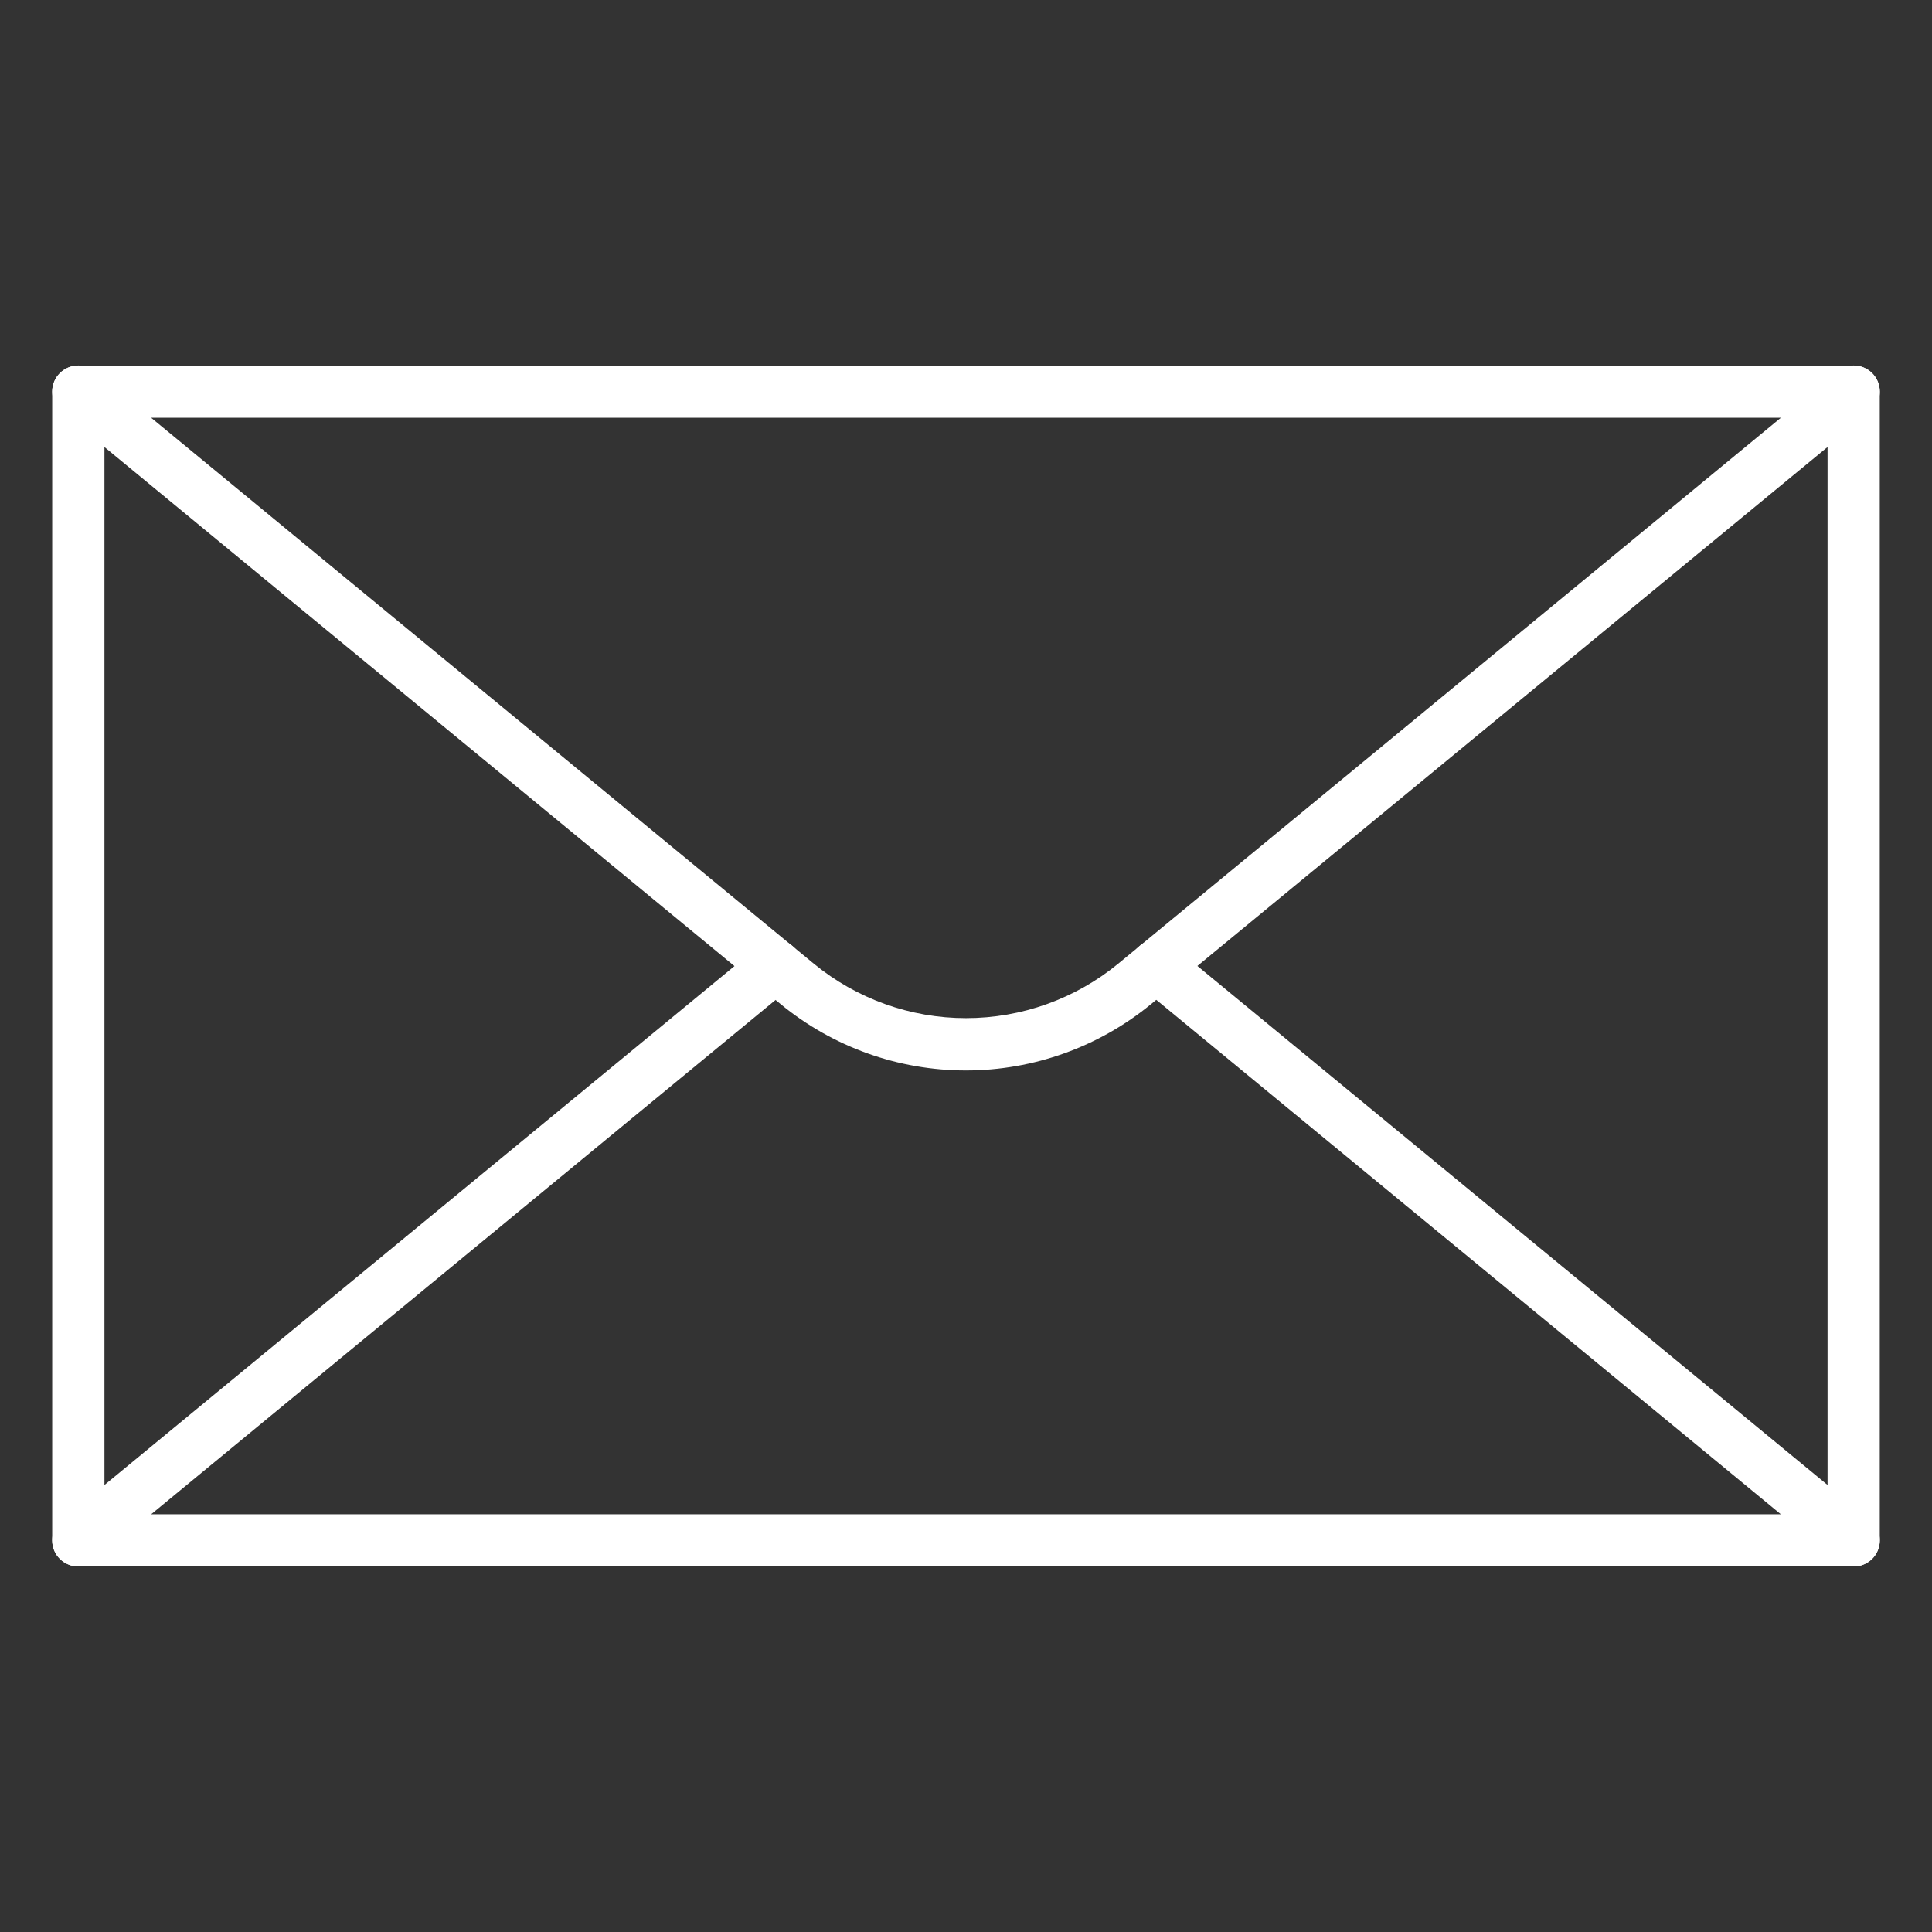 <svg width="52" height="52" viewBox="0 0 52 52" fill="none" xmlns="http://www.w3.org/2000/svg">
<rect x="0" y="0" width="52" height="52" fill="#333333" stroke="none"/>
<path d="M49.892 42.162H2.108C1.922 42.162 1.743 42.088 1.611 41.956C1.479 41.825 1.405 41.646 1.405 41.459V10.541C1.405 10.354 1.479 10.175 1.611 10.044C1.743 9.912 1.922 9.838 2.108 9.838H49.892C50.078 9.838 50.257 9.912 50.389 10.044C50.52 10.175 50.594 10.354 50.594 10.541V41.459C50.594 41.646 50.52 41.825 50.389 41.956C50.257 42.088 50.078 42.162 49.892 42.162ZM2.811 40.757H49.189V11.243H2.811V40.757Z" fill="white"/>
<path d="M26 28.811C24.18 28.812 22.417 28.181 21.011 27.026L1.658 11.082C1.515 10.962 1.425 10.791 1.408 10.605C1.39 10.419 1.448 10.234 1.567 10.091C1.686 9.947 1.858 9.857 2.044 9.84C2.229 9.823 2.414 9.88 2.558 10L21.903 25.937C23.058 26.885 24.506 27.403 26 27.403C27.494 27.403 28.942 26.885 30.097 25.937L49.442 10C49.586 9.88 49.771 9.823 49.956 9.84C50.142 9.857 50.314 9.947 50.433 10.091C50.552 10.234 50.61 10.419 50.593 10.605C50.575 10.791 50.485 10.962 50.342 11.082L30.989 27.019C29.584 28.176 27.82 28.81 26 28.811Z" fill="white"/>
<path d="M2.108 42.162C2.005 42.162 1.903 42.14 1.809 42.096C1.716 42.052 1.633 41.989 1.567 41.909C1.508 41.838 1.463 41.756 1.436 41.668C1.409 41.58 1.399 41.487 1.407 41.395C1.416 41.303 1.442 41.213 1.485 41.132C1.529 41.05 1.587 40.977 1.659 40.918L20.428 25.459C20.571 25.34 20.756 25.282 20.942 25.299C21.128 25.317 21.299 25.407 21.419 25.55C21.538 25.694 21.595 25.879 21.578 26.065C21.561 26.25 21.471 26.422 21.327 26.541L2.558 42.001C2.432 42.105 2.272 42.163 2.108 42.162Z" fill="white"/>
<path d="M49.892 42.162C49.728 42.163 49.569 42.105 49.442 42.001L30.673 26.541C30.529 26.422 30.439 26.25 30.422 26.065C30.405 25.879 30.462 25.694 30.582 25.55C30.701 25.407 30.872 25.317 31.058 25.299C31.244 25.282 31.429 25.34 31.573 25.459L50.342 40.918C50.413 40.977 50.472 41.05 50.515 41.132C50.558 41.213 50.584 41.303 50.593 41.395C50.601 41.487 50.592 41.58 50.564 41.668C50.537 41.756 50.492 41.838 50.433 41.909C50.367 41.989 50.284 42.052 50.191 42.096C50.097 42.14 49.995 42.162 49.892 42.162Z" fill="white"/>
</svg>
